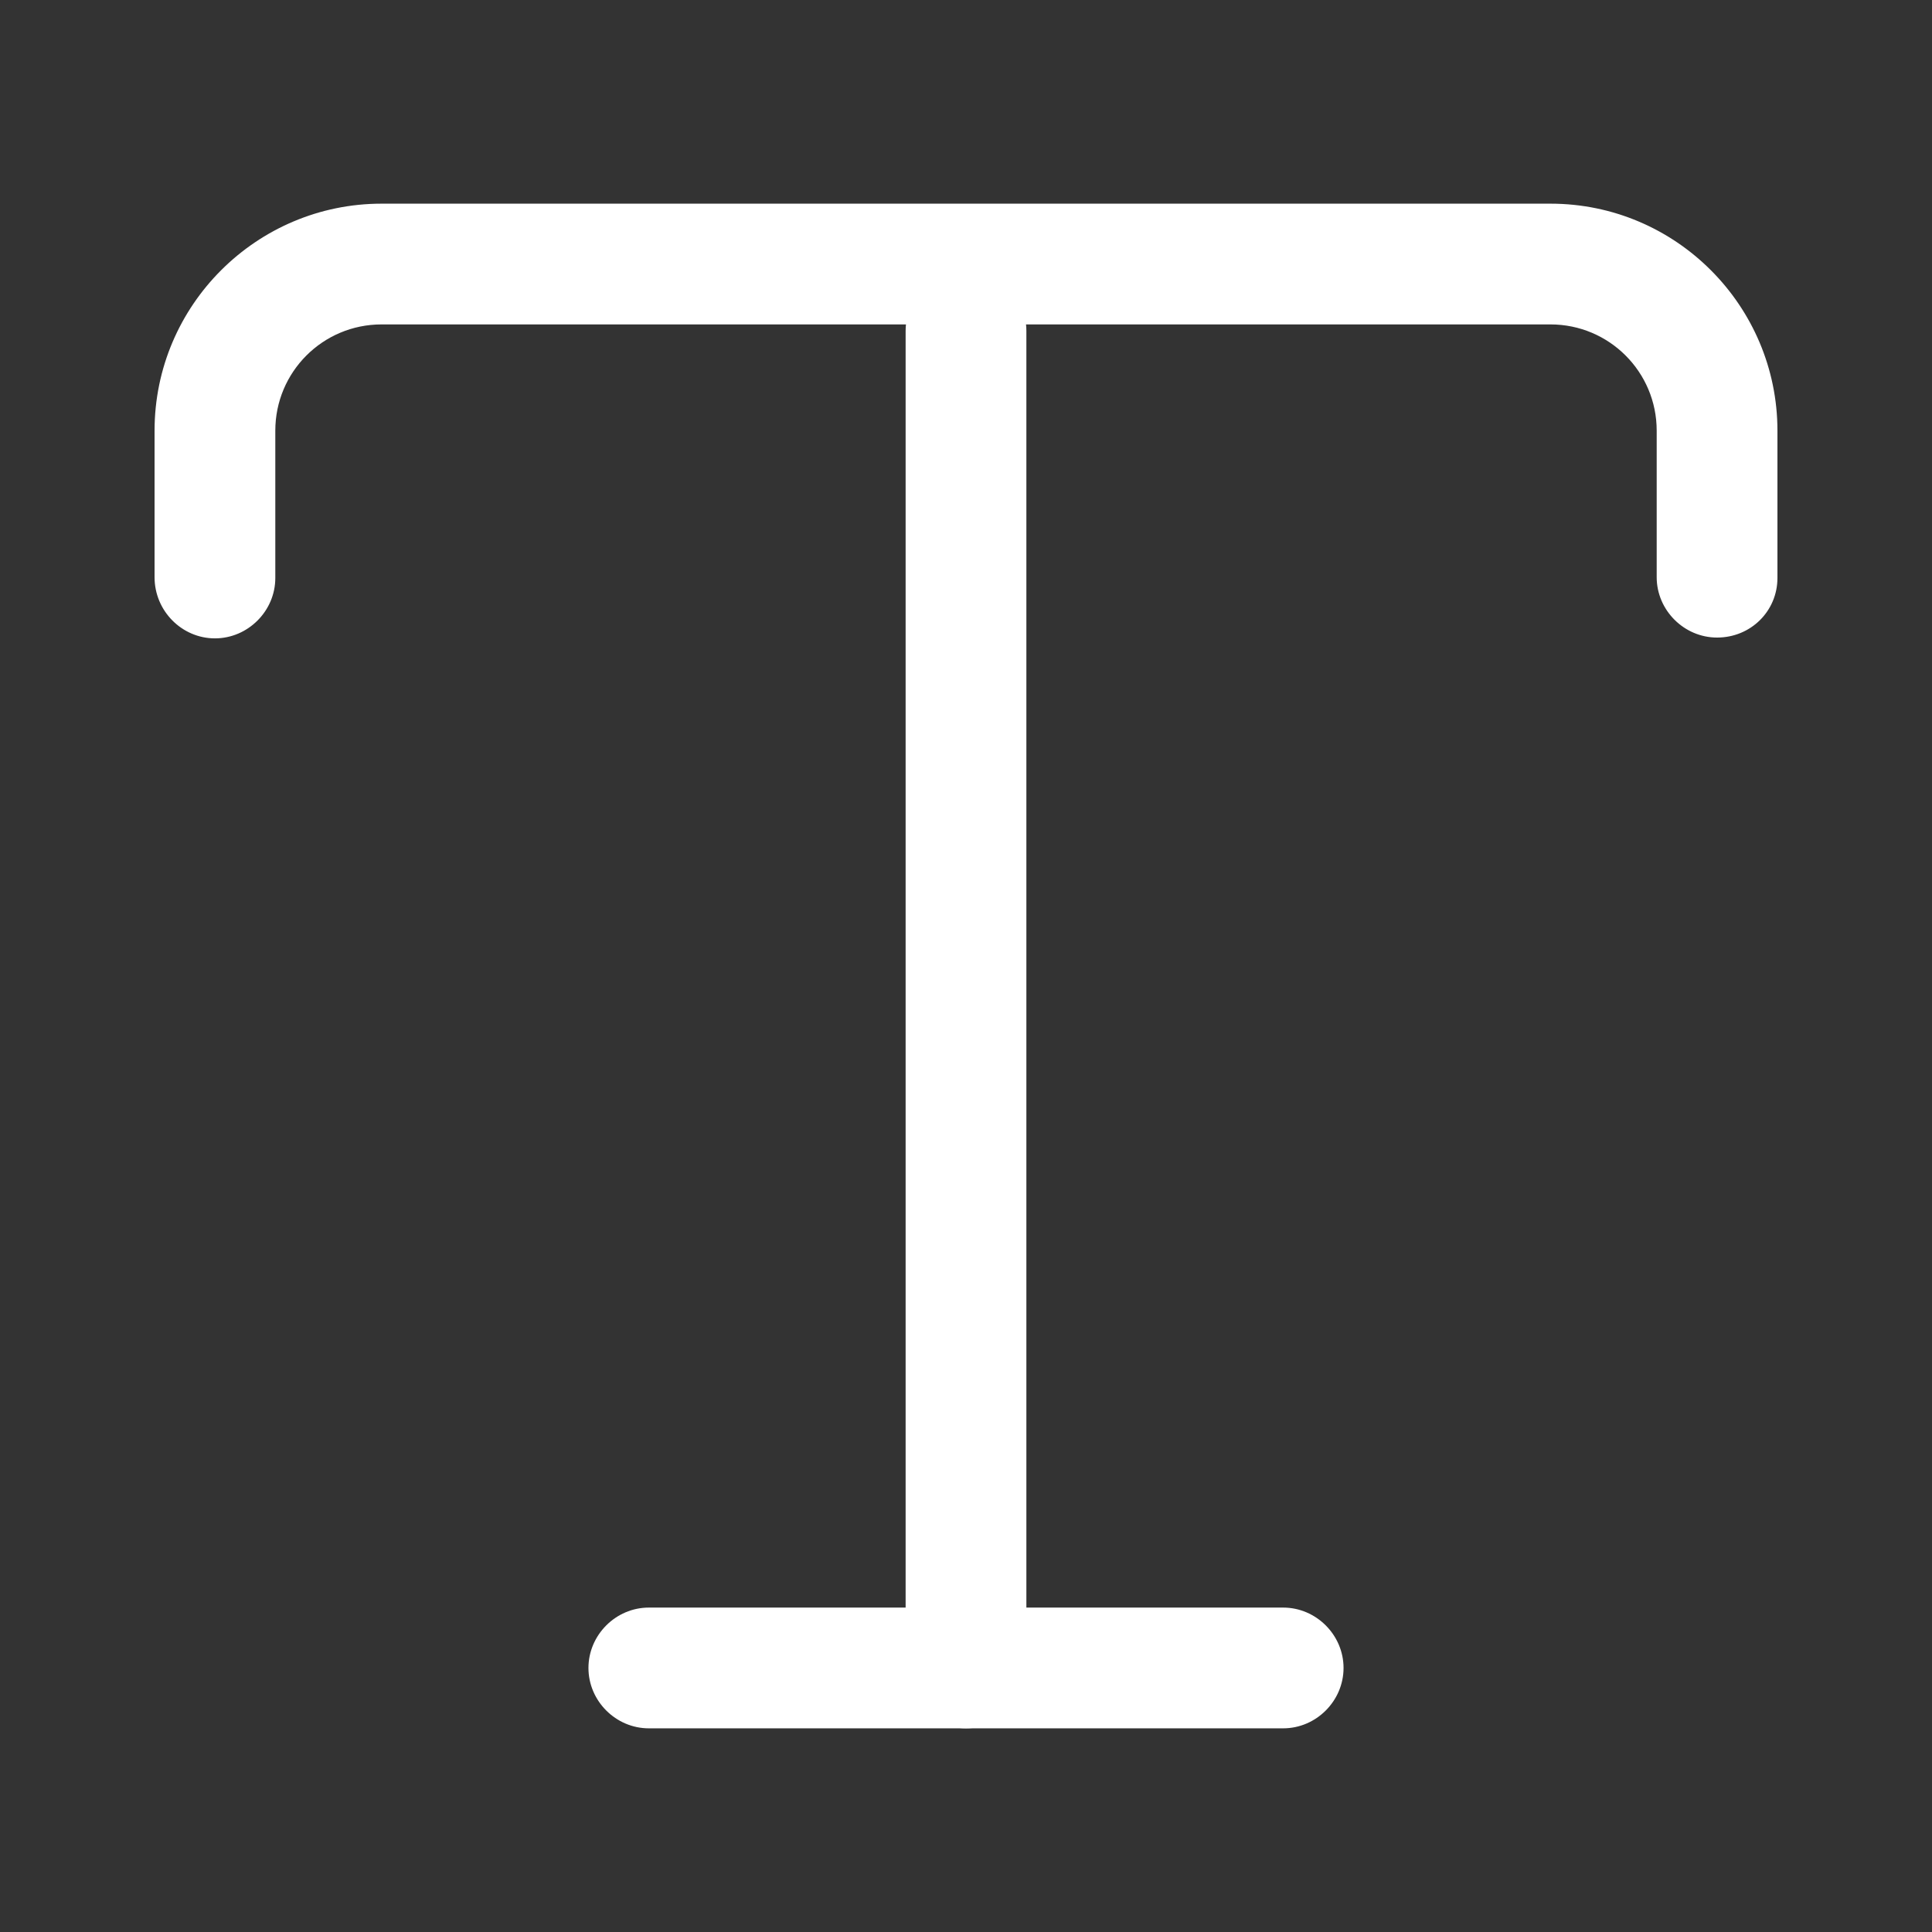 <svg width="24" height="24" viewBox="0 0 24 24" fill="none" xmlns="http://www.w3.org/2000/svg">
<rect x="0" y="0" width="24" height="24" fill="#333333" stroke="none"/>
<path d="M21.33 7.92C20.92 7.92 20.58 7.58 20.58 7.17V5.35C20.58 4.62 19.99 4.03 19.26 4.03H4.74C4.01 4.03 3.42 4.62 3.42 5.35V7.18C3.42 7.59 3.08 7.93 2.67 7.93C2.26 7.93 1.92 7.59 1.92 7.17V5.35C1.92 3.79 3.19 2.53 4.74 2.53H19.26C20.82 2.53 22.08 3.8 22.08 5.35V7.18C22.08 7.59 21.75 7.92 21.33 7.92Z" fill="white"/>
<path d="M12 21.47C11.59 21.47 11.25 21.13 11.25 20.72V4.11C11.25 3.7 11.59 3.36 12 3.36C12.41 3.36 12.75 3.7 12.75 4.11V20.72C12.75 21.14 12.41 21.47 12 21.47Z" fill="white"/>
<path d="M15.94 21.47H8.06C7.65 21.47 7.31 21.13 7.31 20.72C7.31 20.31 7.65 19.97 8.06 19.97H15.94C16.35 19.97 16.69 20.31 16.69 20.72C16.69 21.13 16.35 21.47 15.94 21.47Z" fill="white"/>
</svg>

